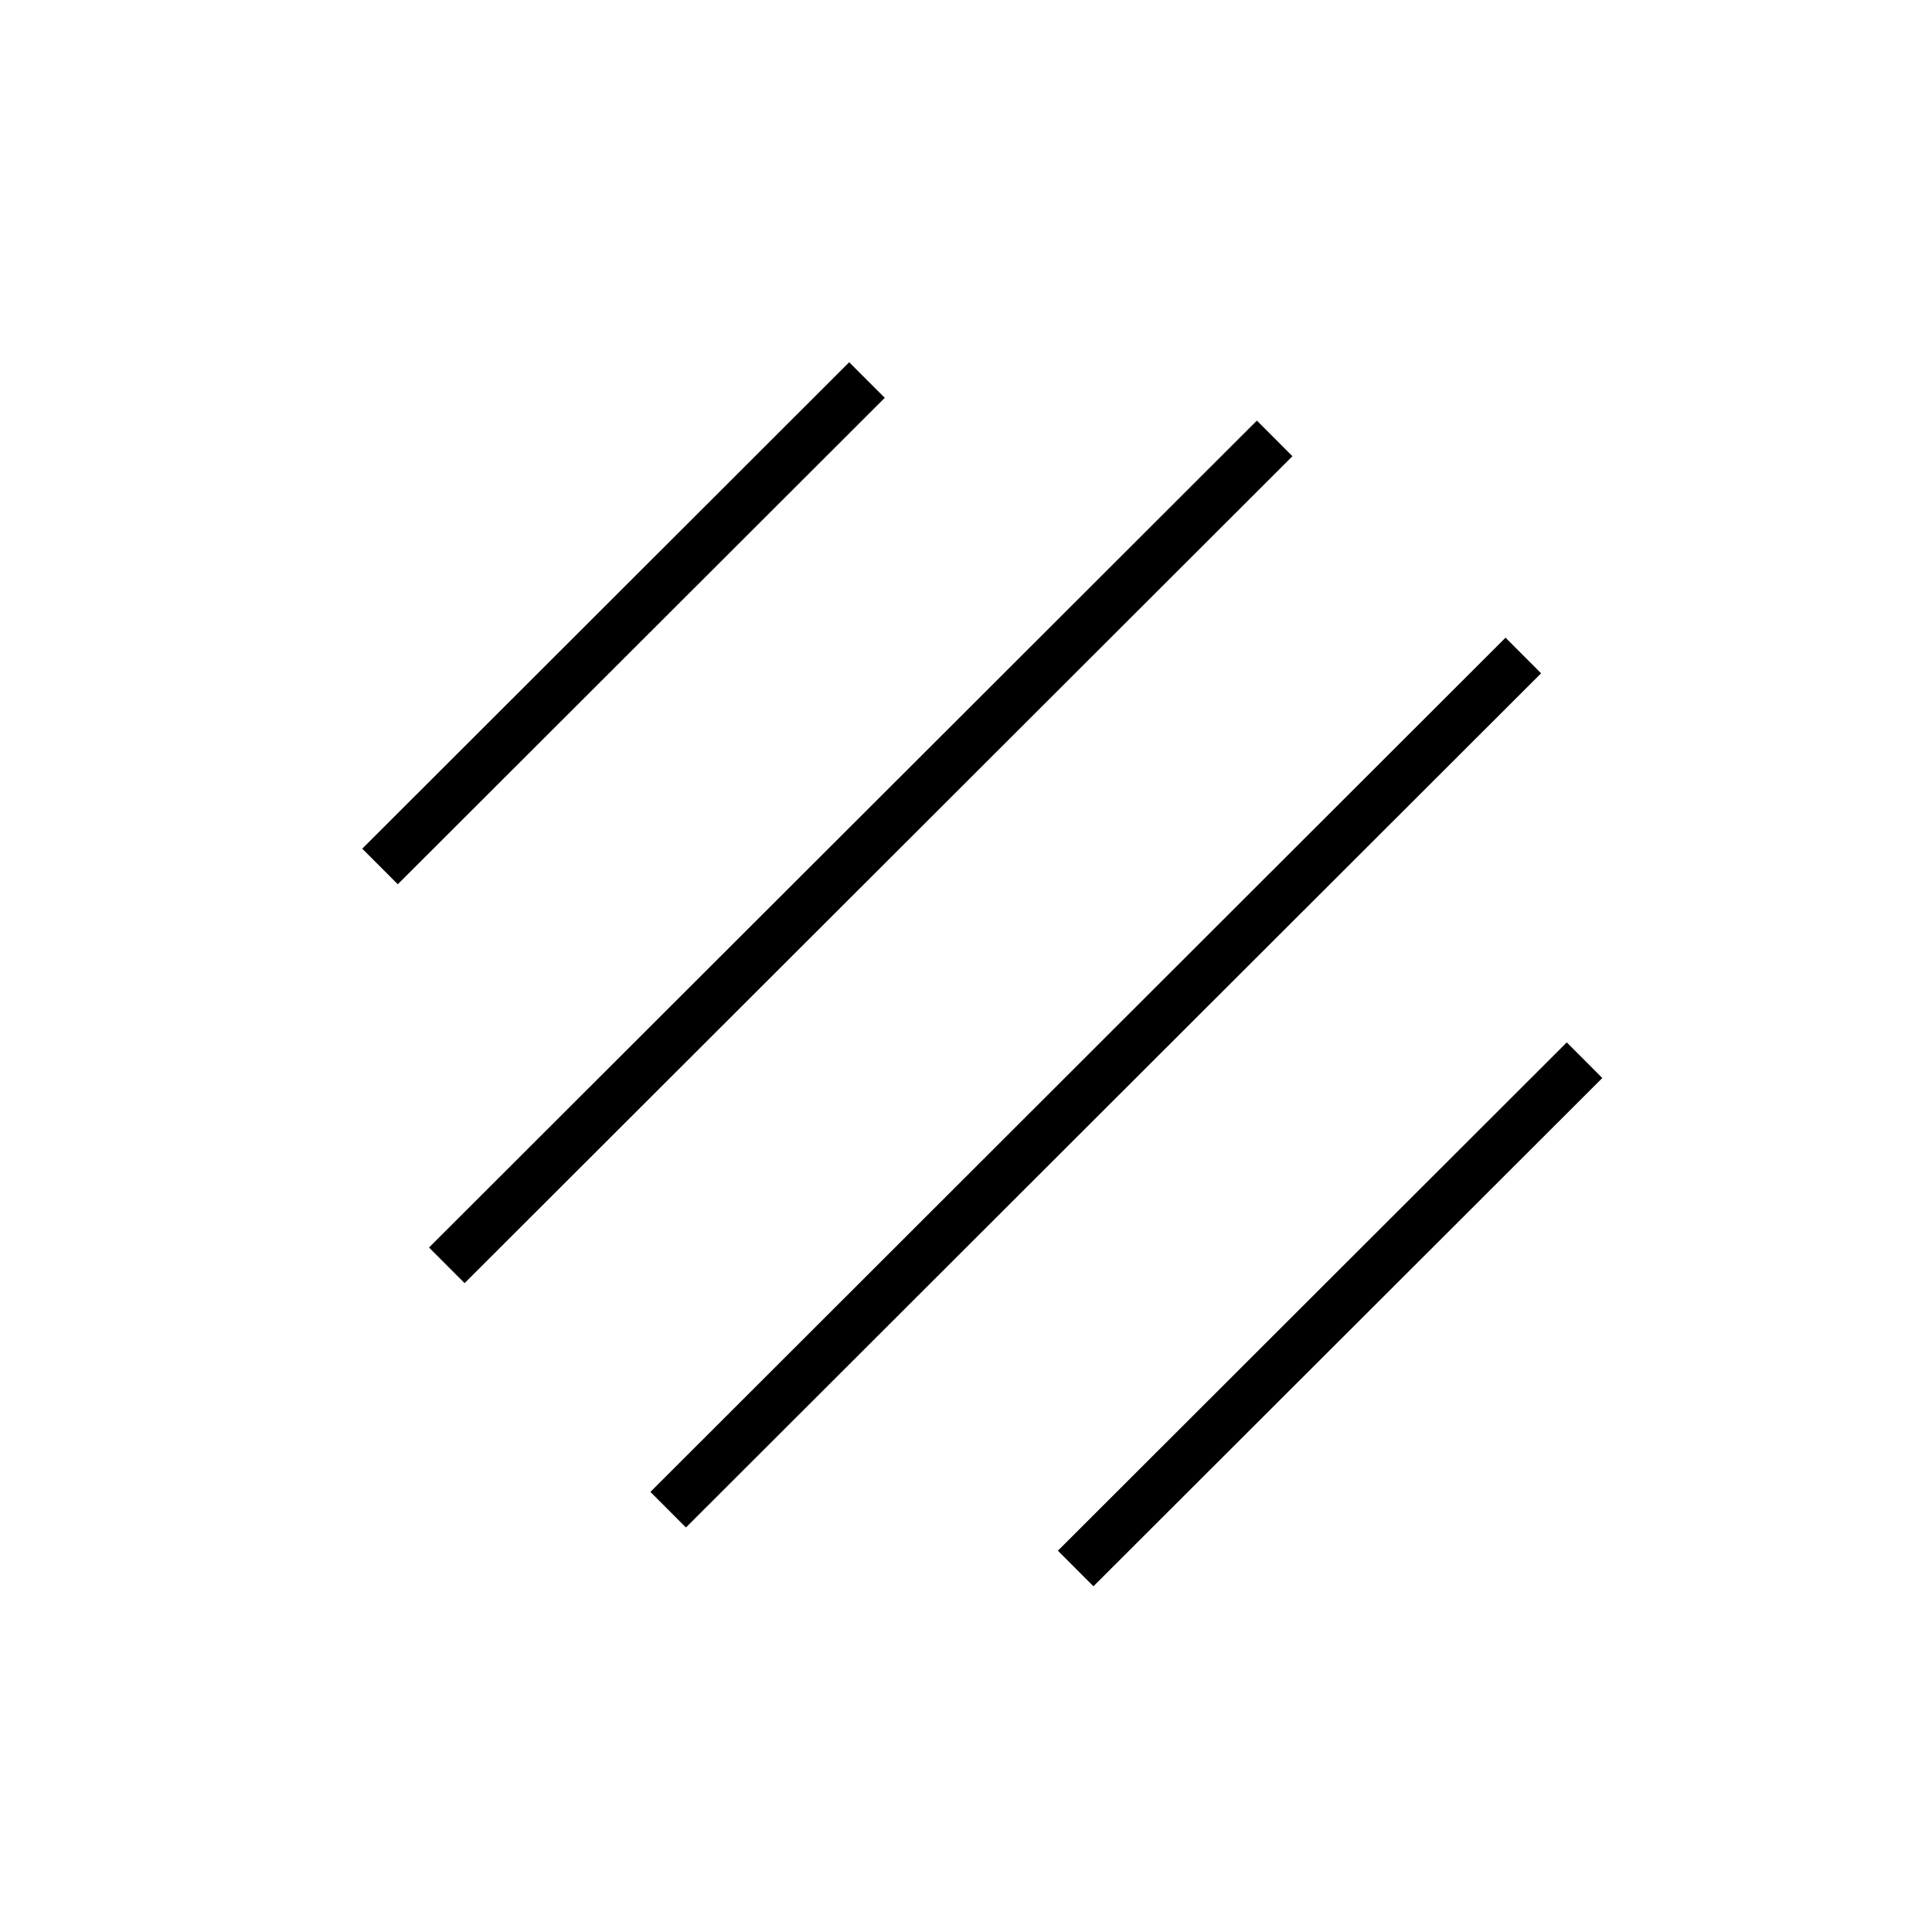 <svg viewBox="0 0 48 48" fill="none" xmlns="http://www.w3.org/2000/svg">
  <title>Fine Lines Glyph</title>
  <path fill-rule="evenodd" clip-rule="evenodd" d="M9 21.085L21.098 9L21.982 9.884L9.883 21.969L9 21.085ZM10.659 30.994L31.227 10.45L32.11 11.335L11.543 31.879L10.659 30.994ZM37.405 15.843L16.159 37.066L17.042 37.95L38.288 16.728L37.405 15.843ZM26.283 38.527L38.926 25.898L39.809 26.783L27.166 39.411L26.283 38.527Z" fill="currentColor"/>
</svg>
